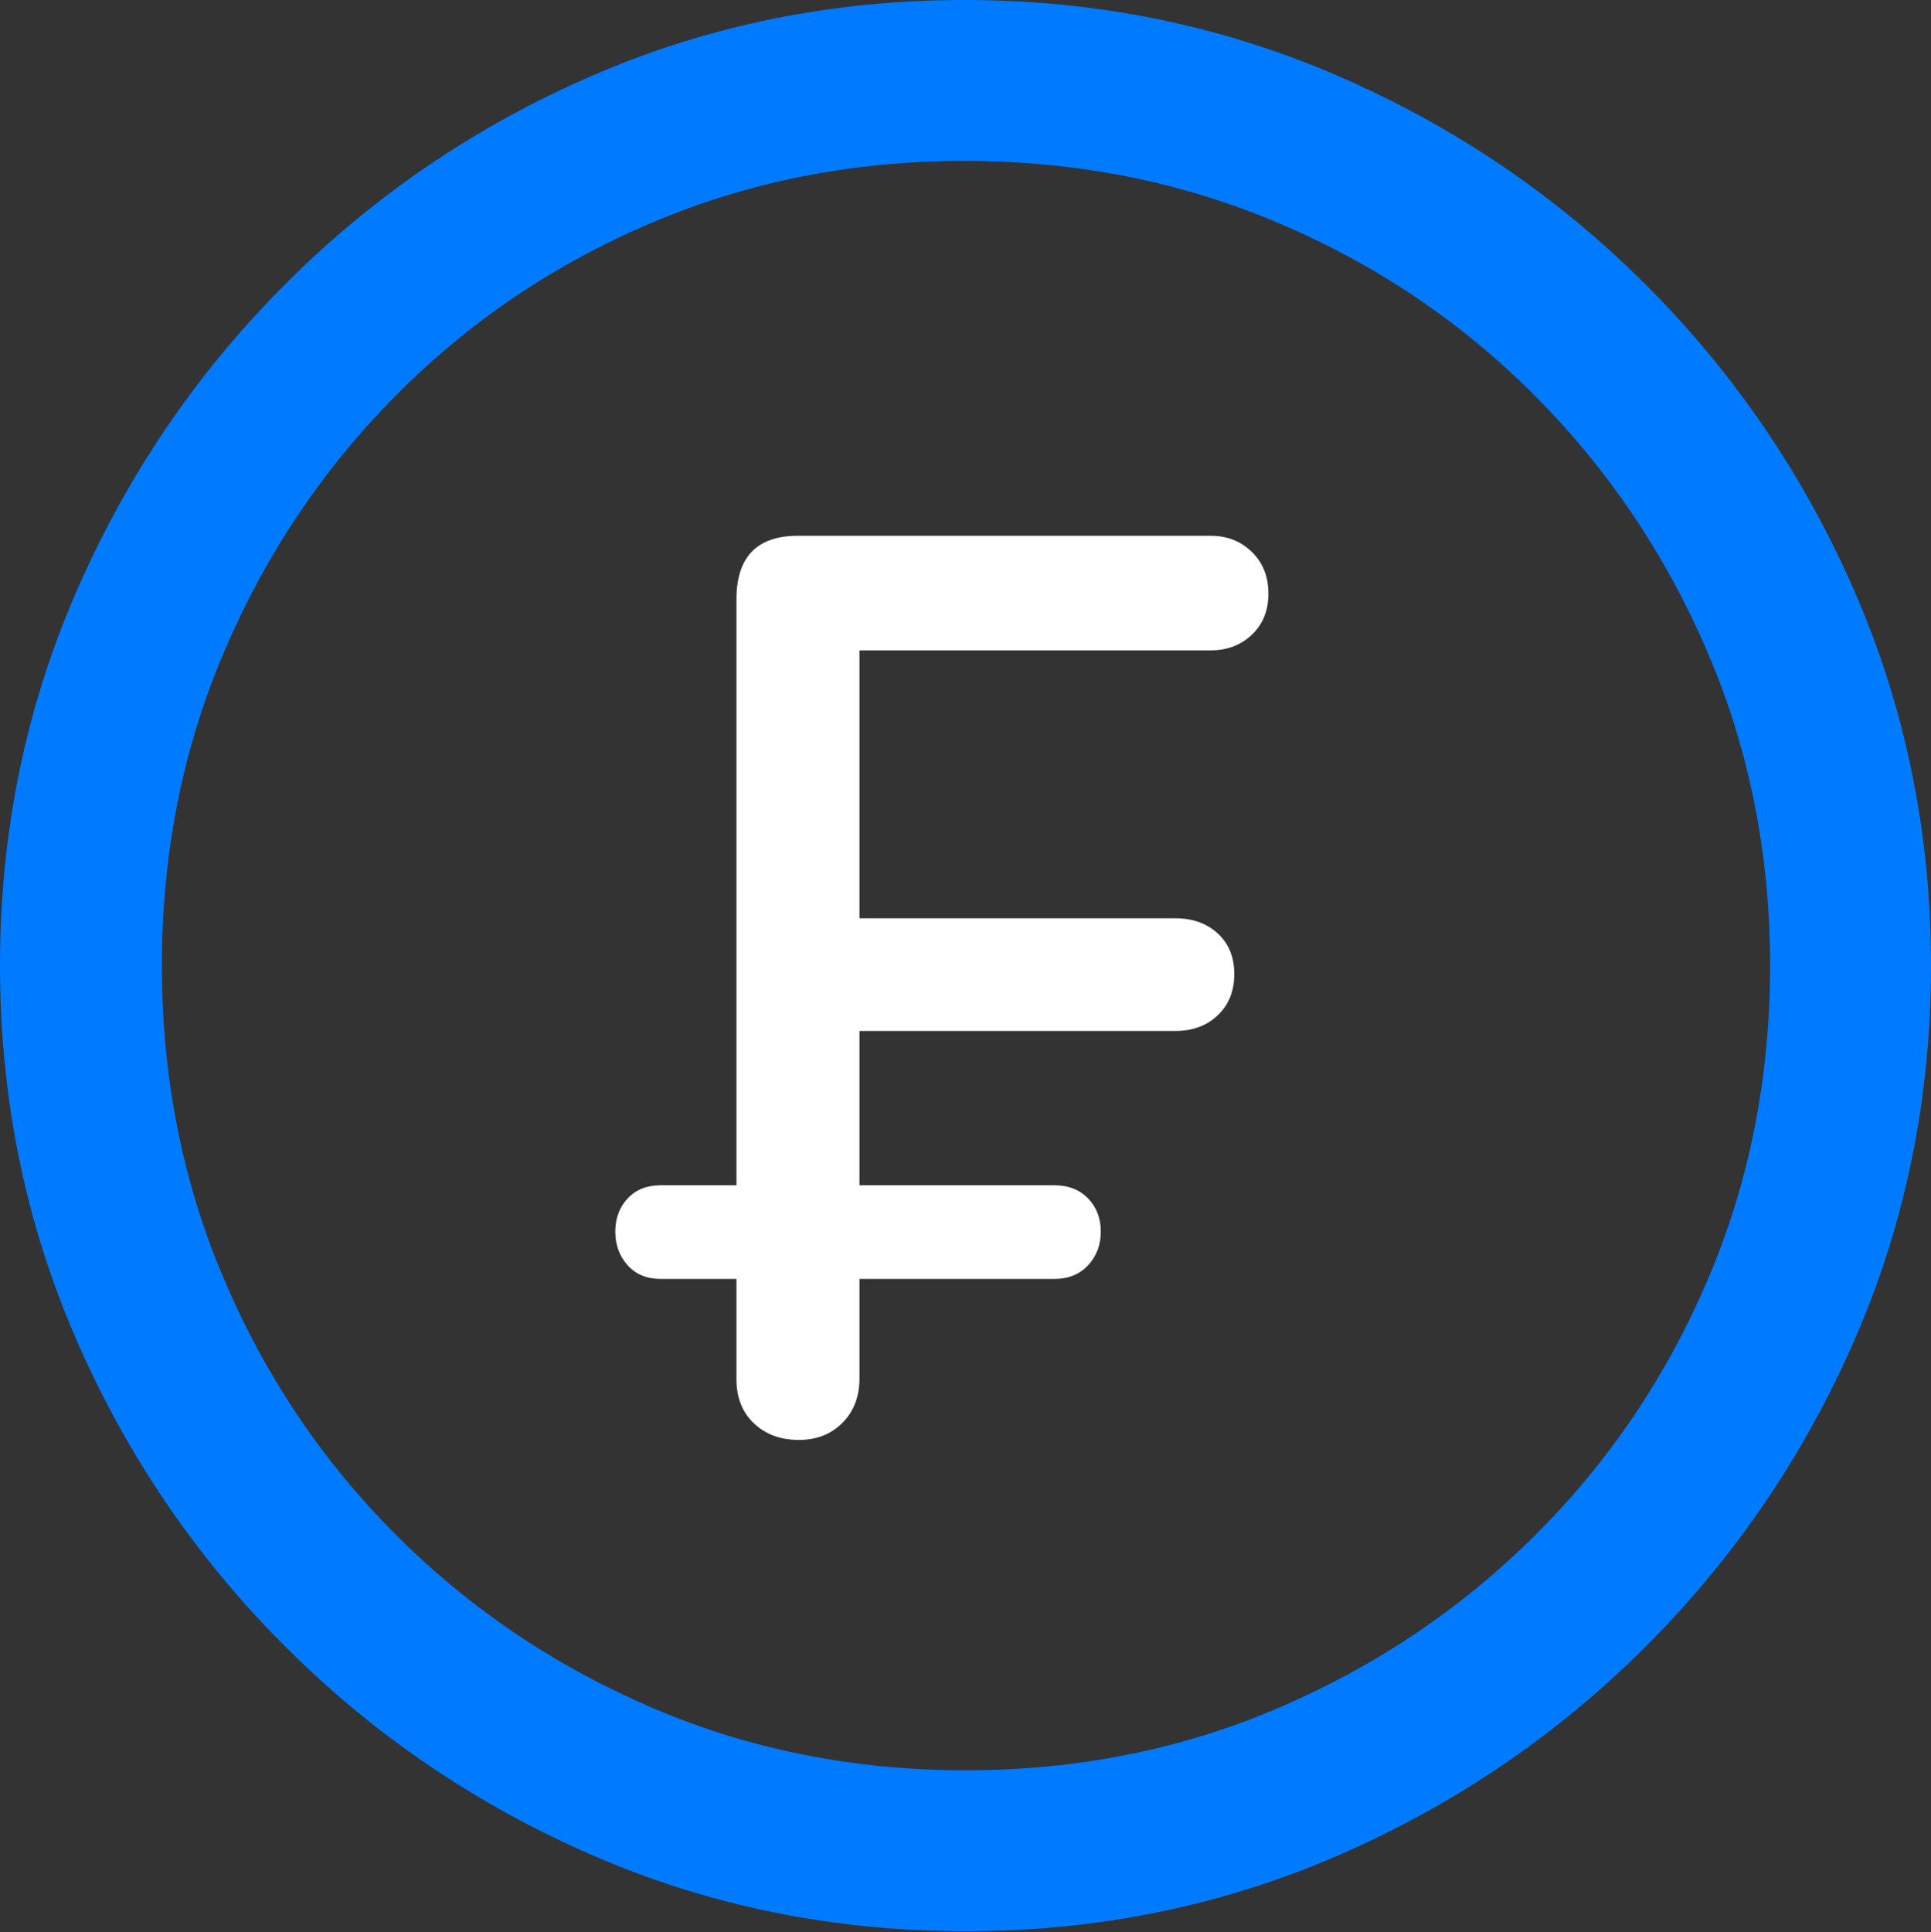 <?xml version="1.0" encoding="UTF-8"?>
<!--Generator: Apple Native CoreSVG 175.5-->
<!DOCTYPE svg
PUBLIC "-//W3C//DTD SVG 1.1//EN"
       "http://www.w3.org/Graphics/SVG/1.1/DTD/svg11.dtd">
<svg version="1.1" xmlns="http://www.w3.org/2000/svg" xmlns:xlink="http://www.w3.org/1999/xlink" width="19.922" height="19.932">
 <rect width="100%" height="100%" fill="#333333" stroke="none"/>
 <g>
  <rect height="19.932" opacity="0" width="19.922" x="0" y="0"/>
  <path d="M9.961 19.922Q12.002 19.922 13.804 19.141Q15.605 18.359 16.982 16.982Q18.359 15.605 19.141 13.804Q19.922 12.002 19.922 9.961Q19.922 7.92 19.141 6.118Q18.359 4.316 16.982 2.939Q15.605 1.562 13.799 0.781Q11.992 0 9.951 0Q7.91 0 6.108 0.781Q4.307 1.562 2.935 2.939Q1.562 4.316 0.781 6.118Q0 7.92 0 9.961Q0 12.002 0.781 13.804Q1.562 15.605 2.939 16.982Q4.316 18.359 6.118 19.141Q7.92 19.922 9.961 19.922ZM9.961 18.262Q8.232 18.262 6.729 17.617Q5.225 16.973 4.087 15.835Q2.949 14.697 2.31 13.193Q1.67 11.69 1.67 9.961Q1.67 8.232 2.31 6.729Q2.949 5.225 4.082 4.082Q5.215 2.939 6.719 2.3Q8.223 1.66 9.951 1.66Q11.68 1.66 13.188 2.3Q14.697 2.939 15.835 4.082Q16.973 5.225 17.617 6.729Q18.262 8.232 18.262 9.961Q18.262 11.69 17.622 13.193Q16.982 14.697 15.84 15.835Q14.697 16.973 13.193 17.617Q11.69 18.262 9.961 18.262Z" fill="#007aff"/>
  <path d="M8.242 14.854Q8.516 14.854 8.691 14.678Q8.867 14.502 8.867 14.219L8.867 13.193L10.879 13.193Q11.094 13.193 11.226 13.052Q11.357 12.91 11.357 12.705Q11.357 12.5 11.226 12.363Q11.094 12.227 10.879 12.227L8.867 12.227L8.867 10.635L12.129 10.635Q12.393 10.635 12.563 10.474Q12.734 10.312 12.734 10.049Q12.734 9.785 12.563 9.629Q12.393 9.473 12.129 9.473L8.867 9.473L8.867 6.709L12.49 6.709Q12.744 6.709 12.915 6.548Q13.086 6.387 13.086 6.123Q13.086 5.859 12.915 5.693Q12.744 5.527 12.49 5.527L8.232 5.527Q7.598 5.527 7.598 6.182L7.598 12.227L6.816 12.227Q6.602 12.227 6.475 12.363Q6.348 12.5 6.348 12.705Q6.348 12.91 6.475 13.052Q6.602 13.193 6.816 13.193L7.598 13.193L7.598 14.229Q7.598 14.512 7.778 14.683Q7.959 14.854 8.242 14.854Z" fill="#ffffff"/>
 </g>
</svg>
